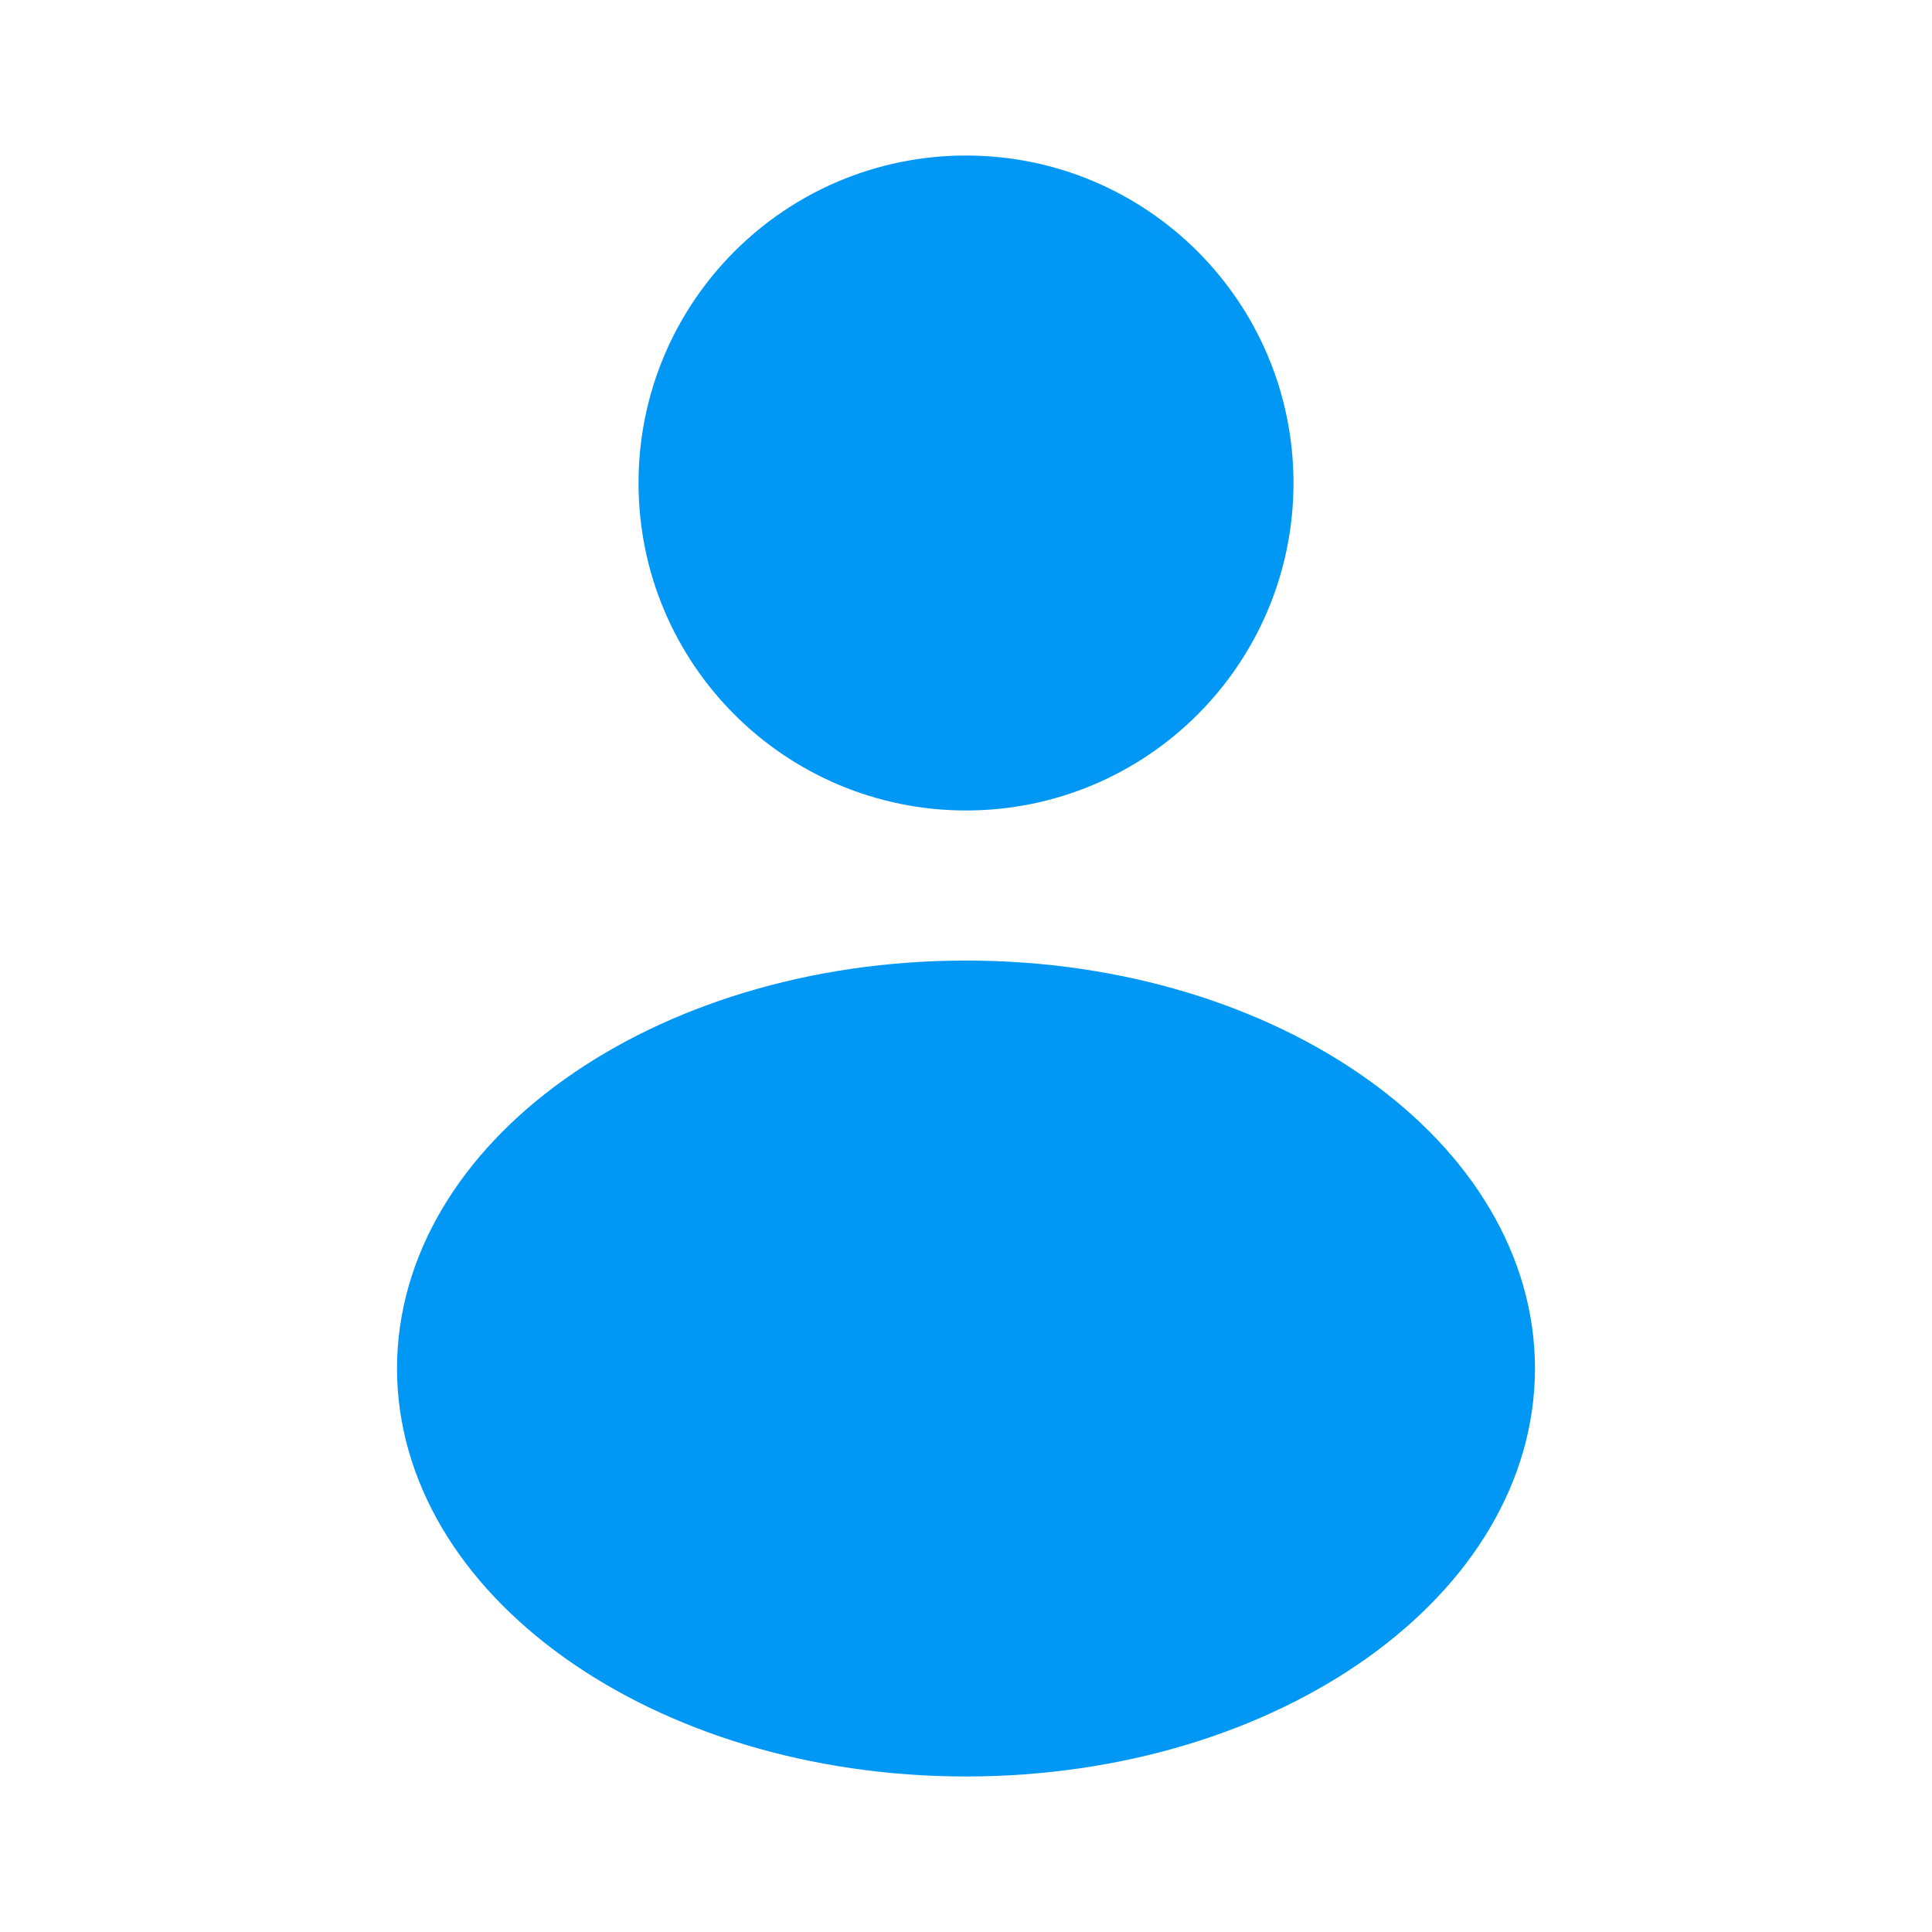 <svg width="22" height="22" viewBox="0 0 22 22" fill="none" xmlns="http://www.w3.org/2000/svg">
<path d="M13.979 5.5C13.979 7.145 12.646 8.479 11 8.479C9.355 8.479 8.021 7.145 8.021 5.5C8.021 3.855 9.355 2.521 11 2.521C12.646 2.521 13.979 3.855 13.979 5.5Z" fill="#0097F5" stroke="#0097F5" stroke-width="1.5"/>
<path d="M16.729 15.583C16.729 16.569 16.171 17.527 15.138 18.265C14.106 19.002 12.645 19.479 11 19.479C9.355 19.479 7.894 19.002 6.862 18.265C5.829 17.527 5.271 16.569 5.271 15.583C5.271 14.597 5.829 13.64 6.862 12.902C7.894 12.165 9.355 11.688 11 11.688C12.645 11.688 14.106 12.165 15.138 12.902C16.171 13.64 16.729 14.597 16.729 15.583Z" fill="#0097F5" stroke="#0097F5" stroke-width="1.5"/>
</svg>
